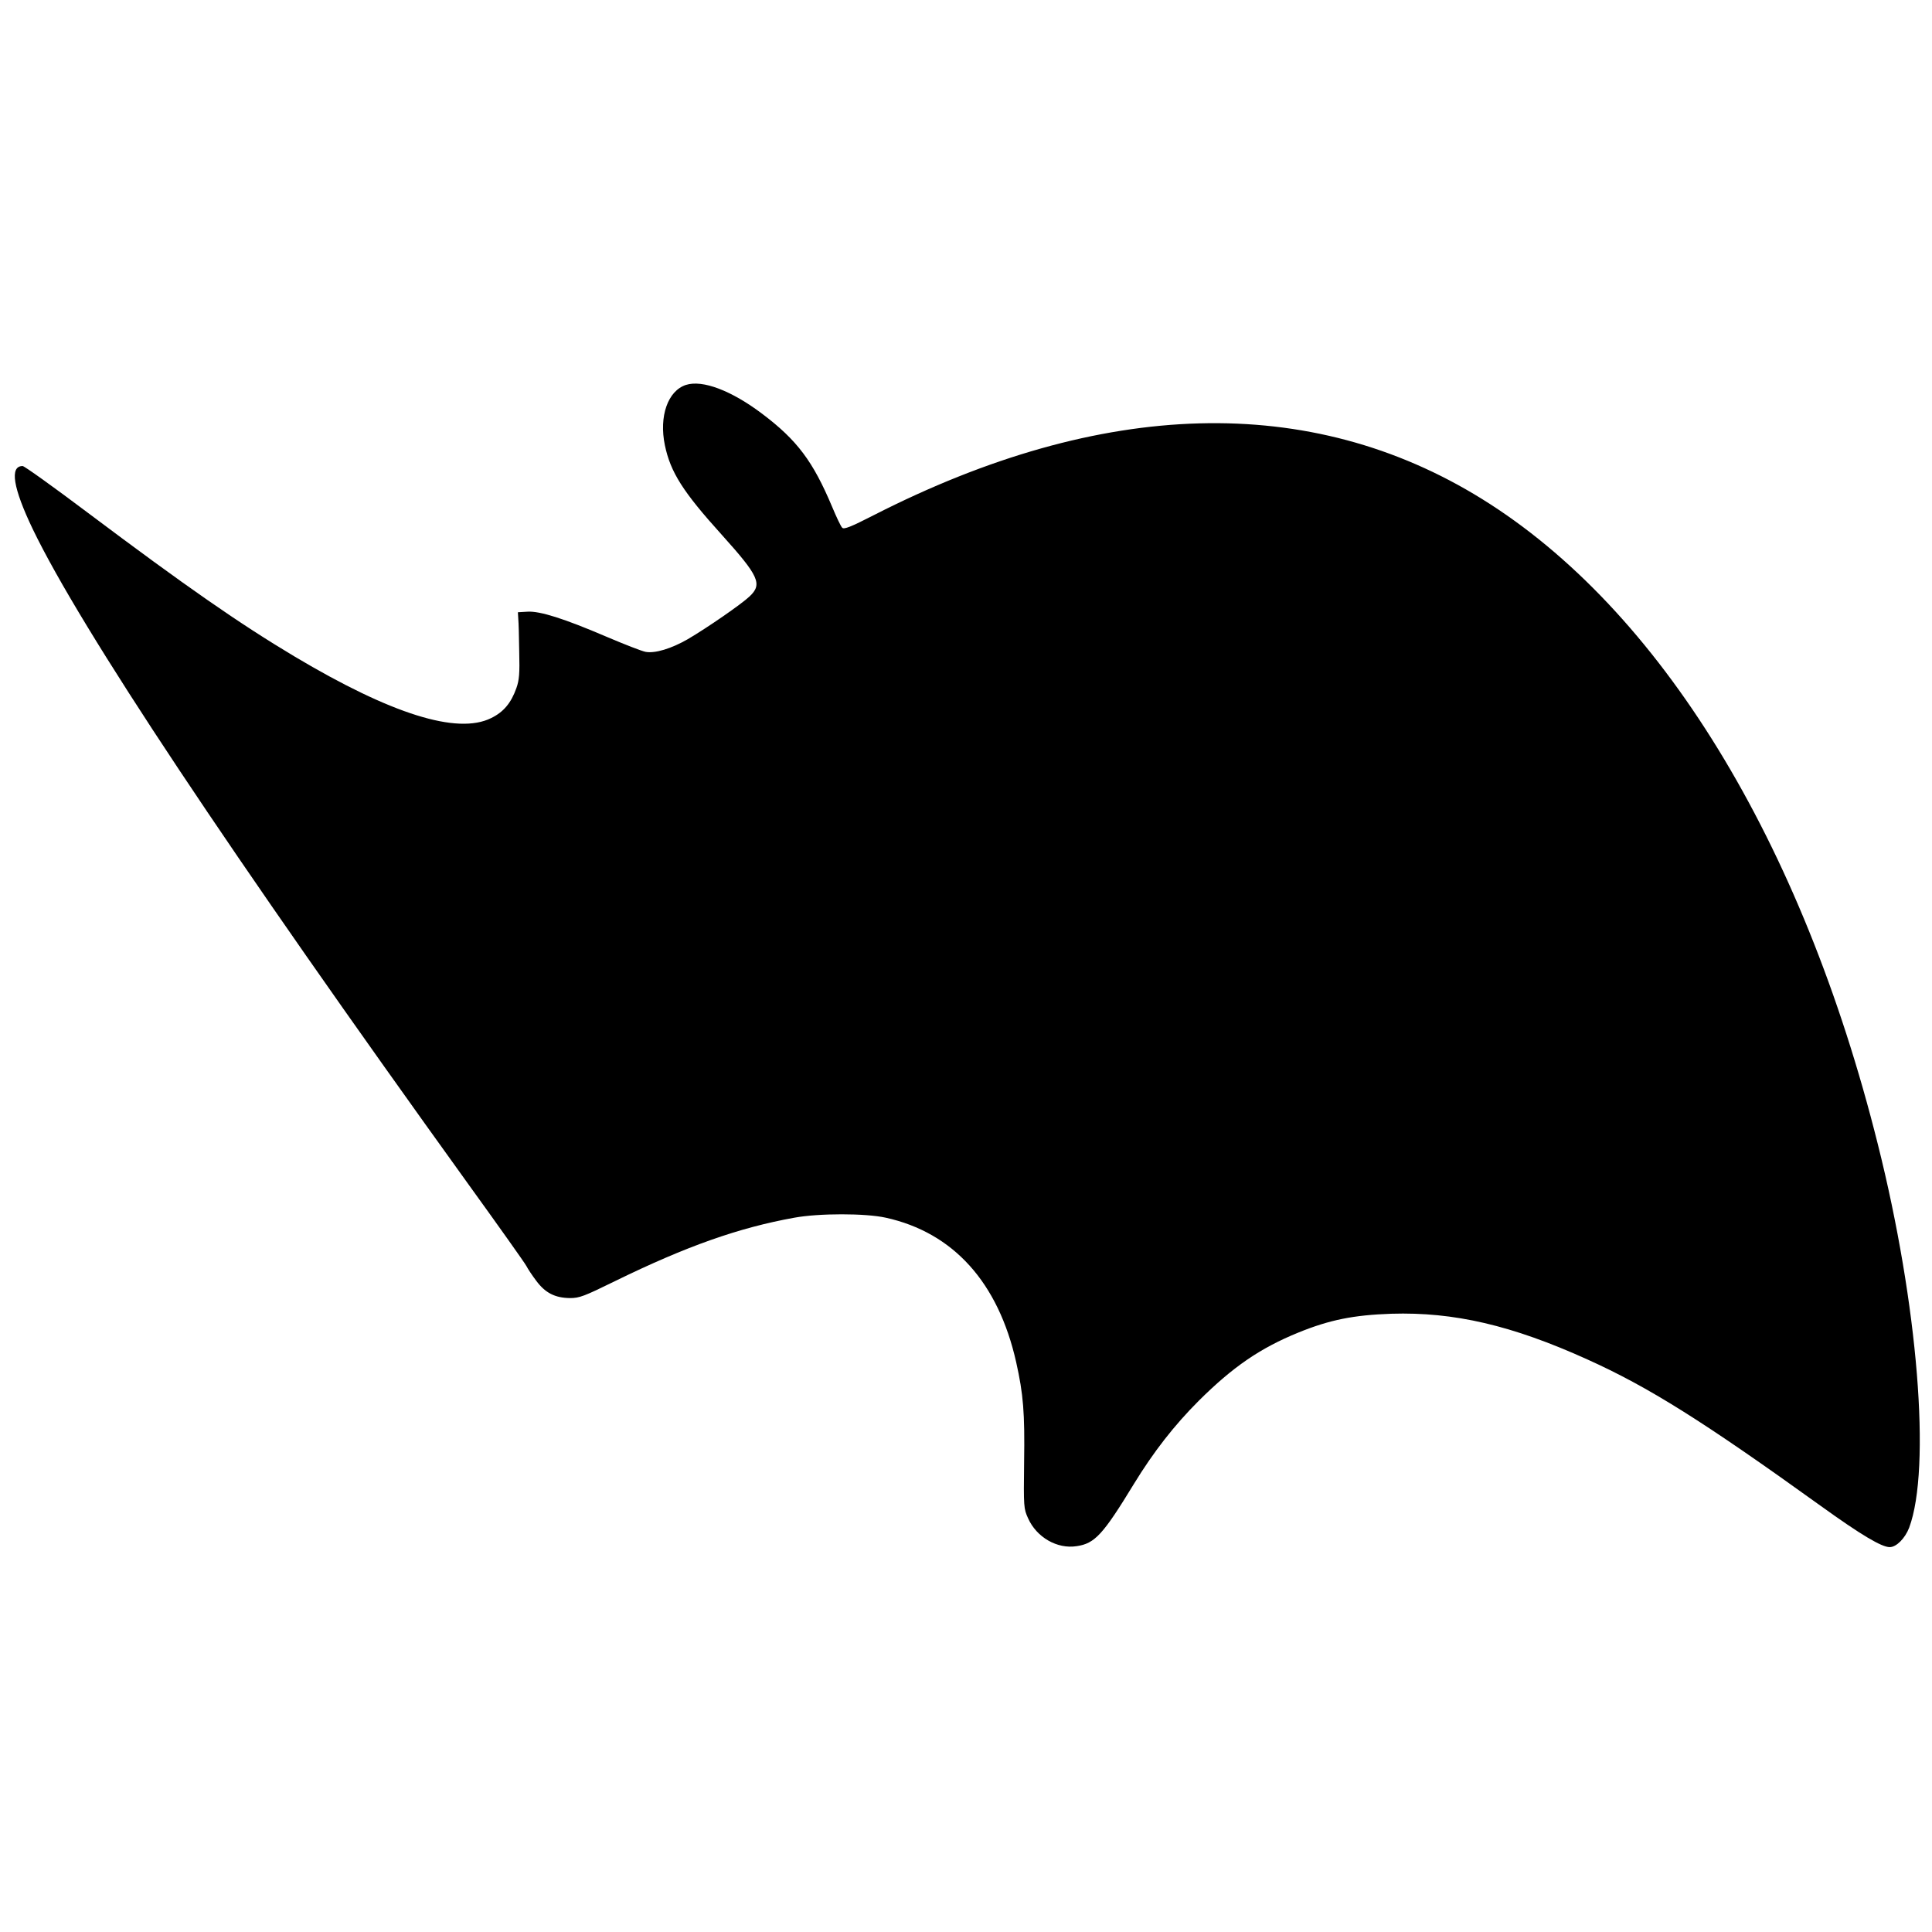 <?xml version="1.0" standalone="no"?>
<!DOCTYPE svg PUBLIC "-//W3C//DTD SVG 20010904//EN"
 "http://www.w3.org/TR/2001/REC-SVG-20010904/DTD/svg10.dtd">
<svg version="1.0" xmlns="http://www.w3.org/2000/svg"
 width="1024pt" height="1024pt" viewBox="0 0 1024 1024"
 preserveAspectRatio="xMidYMid meet">
<g transform="translate(0,1024) scale(0.1,-0.1)"
fill="#000000" stroke="none">
<path d="M3636 8200 c-96 -31 -144 -166 -112 -320 30 -143 95 -246 302 -475
197 -219 216 -261 147 -326 -43 -41 -224 -166 -328 -227 -87 -50 -173 -76
-223 -67 -21 4 -113 40 -207 80 -224 96 -353 137 -419 133 l-51 -3 2 -35 c2
-19 4 -98 5 -175 3 -114 0 -150 -15 -192 -28 -79 -68 -127 -134 -159 -179 -89
-529 21 -1041 326 -293 175 -578 373 -1096 762 -182 137 -337 248 -346 248
-70 0 -51 -116 54 -335 254 -527 1040 -1710 2311 -3475 161 -223 298 -416 305
-430 7 -14 30 -49 52 -78 48 -65 100 -91 179 -92 50 0 74 9 239 90 378 185
656 283 950 336 131 24 377 24 485 0 358 -79 596 -343 691 -766 38 -170 46
-268 42 -530 -3 -239 -2 -246 21 -297 45 -101 154 -164 257 -148 97 14 140 61
304 330 104 170 214 311 344 441 181 180 326 279 527 361 167 68 293 93 494
100 331 10 638 -61 1038 -242 326 -147 614 -328 1238 -777 214 -154 322 -218
365 -218 35 0 81 46 103 103 117 315 47 1184 -166 2032 -402 1608 -1156 2837
-2099 3421 -909 563 -2010 533 -3224 -87 -121 -62 -157 -76 -166 -66 -7 6 -31
57 -54 112 -101 240 -185 352 -369 491 -164 124 -317 182 -405 154z"/>
</g>
</svg>

